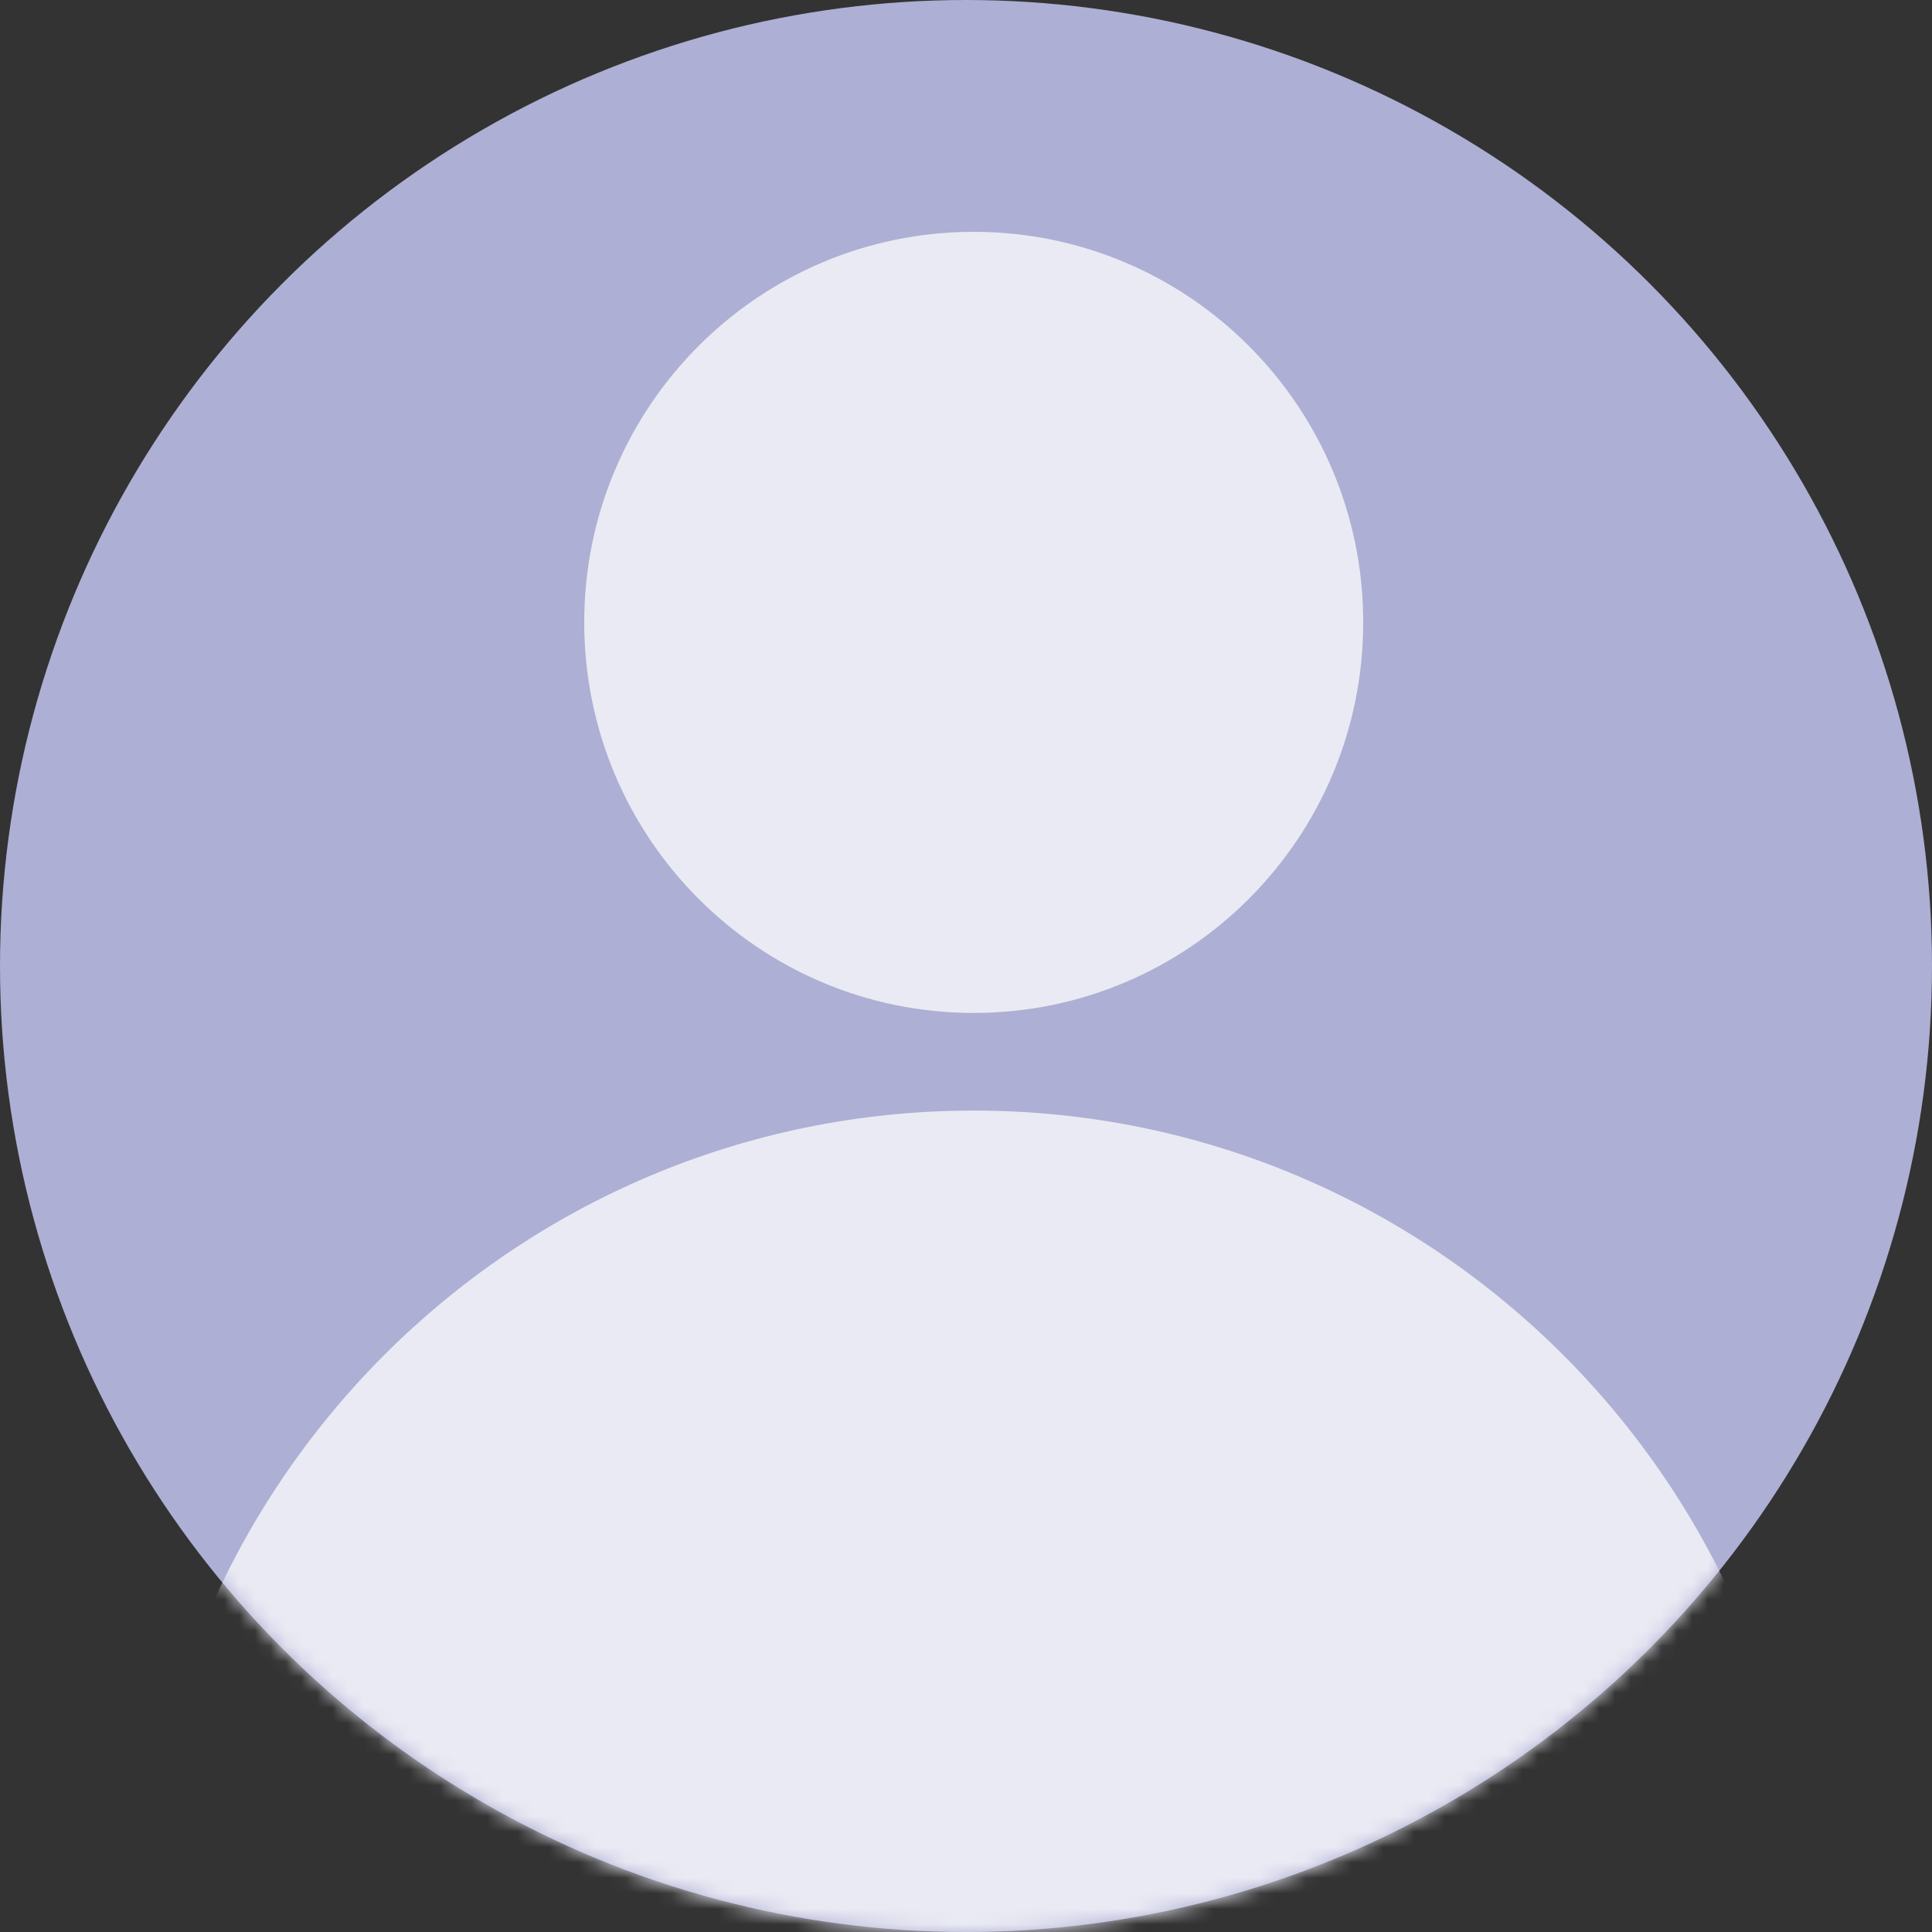<svg width="125" height="125" viewBox="0 0 125 125" xmlns="http://www.w3.org/2000/svg" xmlns:xlink="http://www.w3.org/1999/xlink"><rect x="0" y="0" width="125" height="125" fill="#333333" stroke="none"/><title>Anon symbol</title><defs><circle id="a" cx="62.5" cy="62.5" r="62.5"/></defs><g fill="none" fill-rule="evenodd"><mask id="b" fill="#fff"><use xlink:href="#a"/></mask><use fill="#ADAFD4" xlink:href="#a"/><g mask="url(#b)" fill="#EAEAF4"><path d="M117 126c0-29.907-24.177-54.146-53.998-54.146C33.177 71.854 9 96.094 9 126h108zM88.2 40.268c0 13.956-11.282 25.27-25.2 25.27s-25.2-11.314-25.2-25.27S49.082 15 63 15s25.2 11.312 25.2 25.268z"/></g></g></svg>